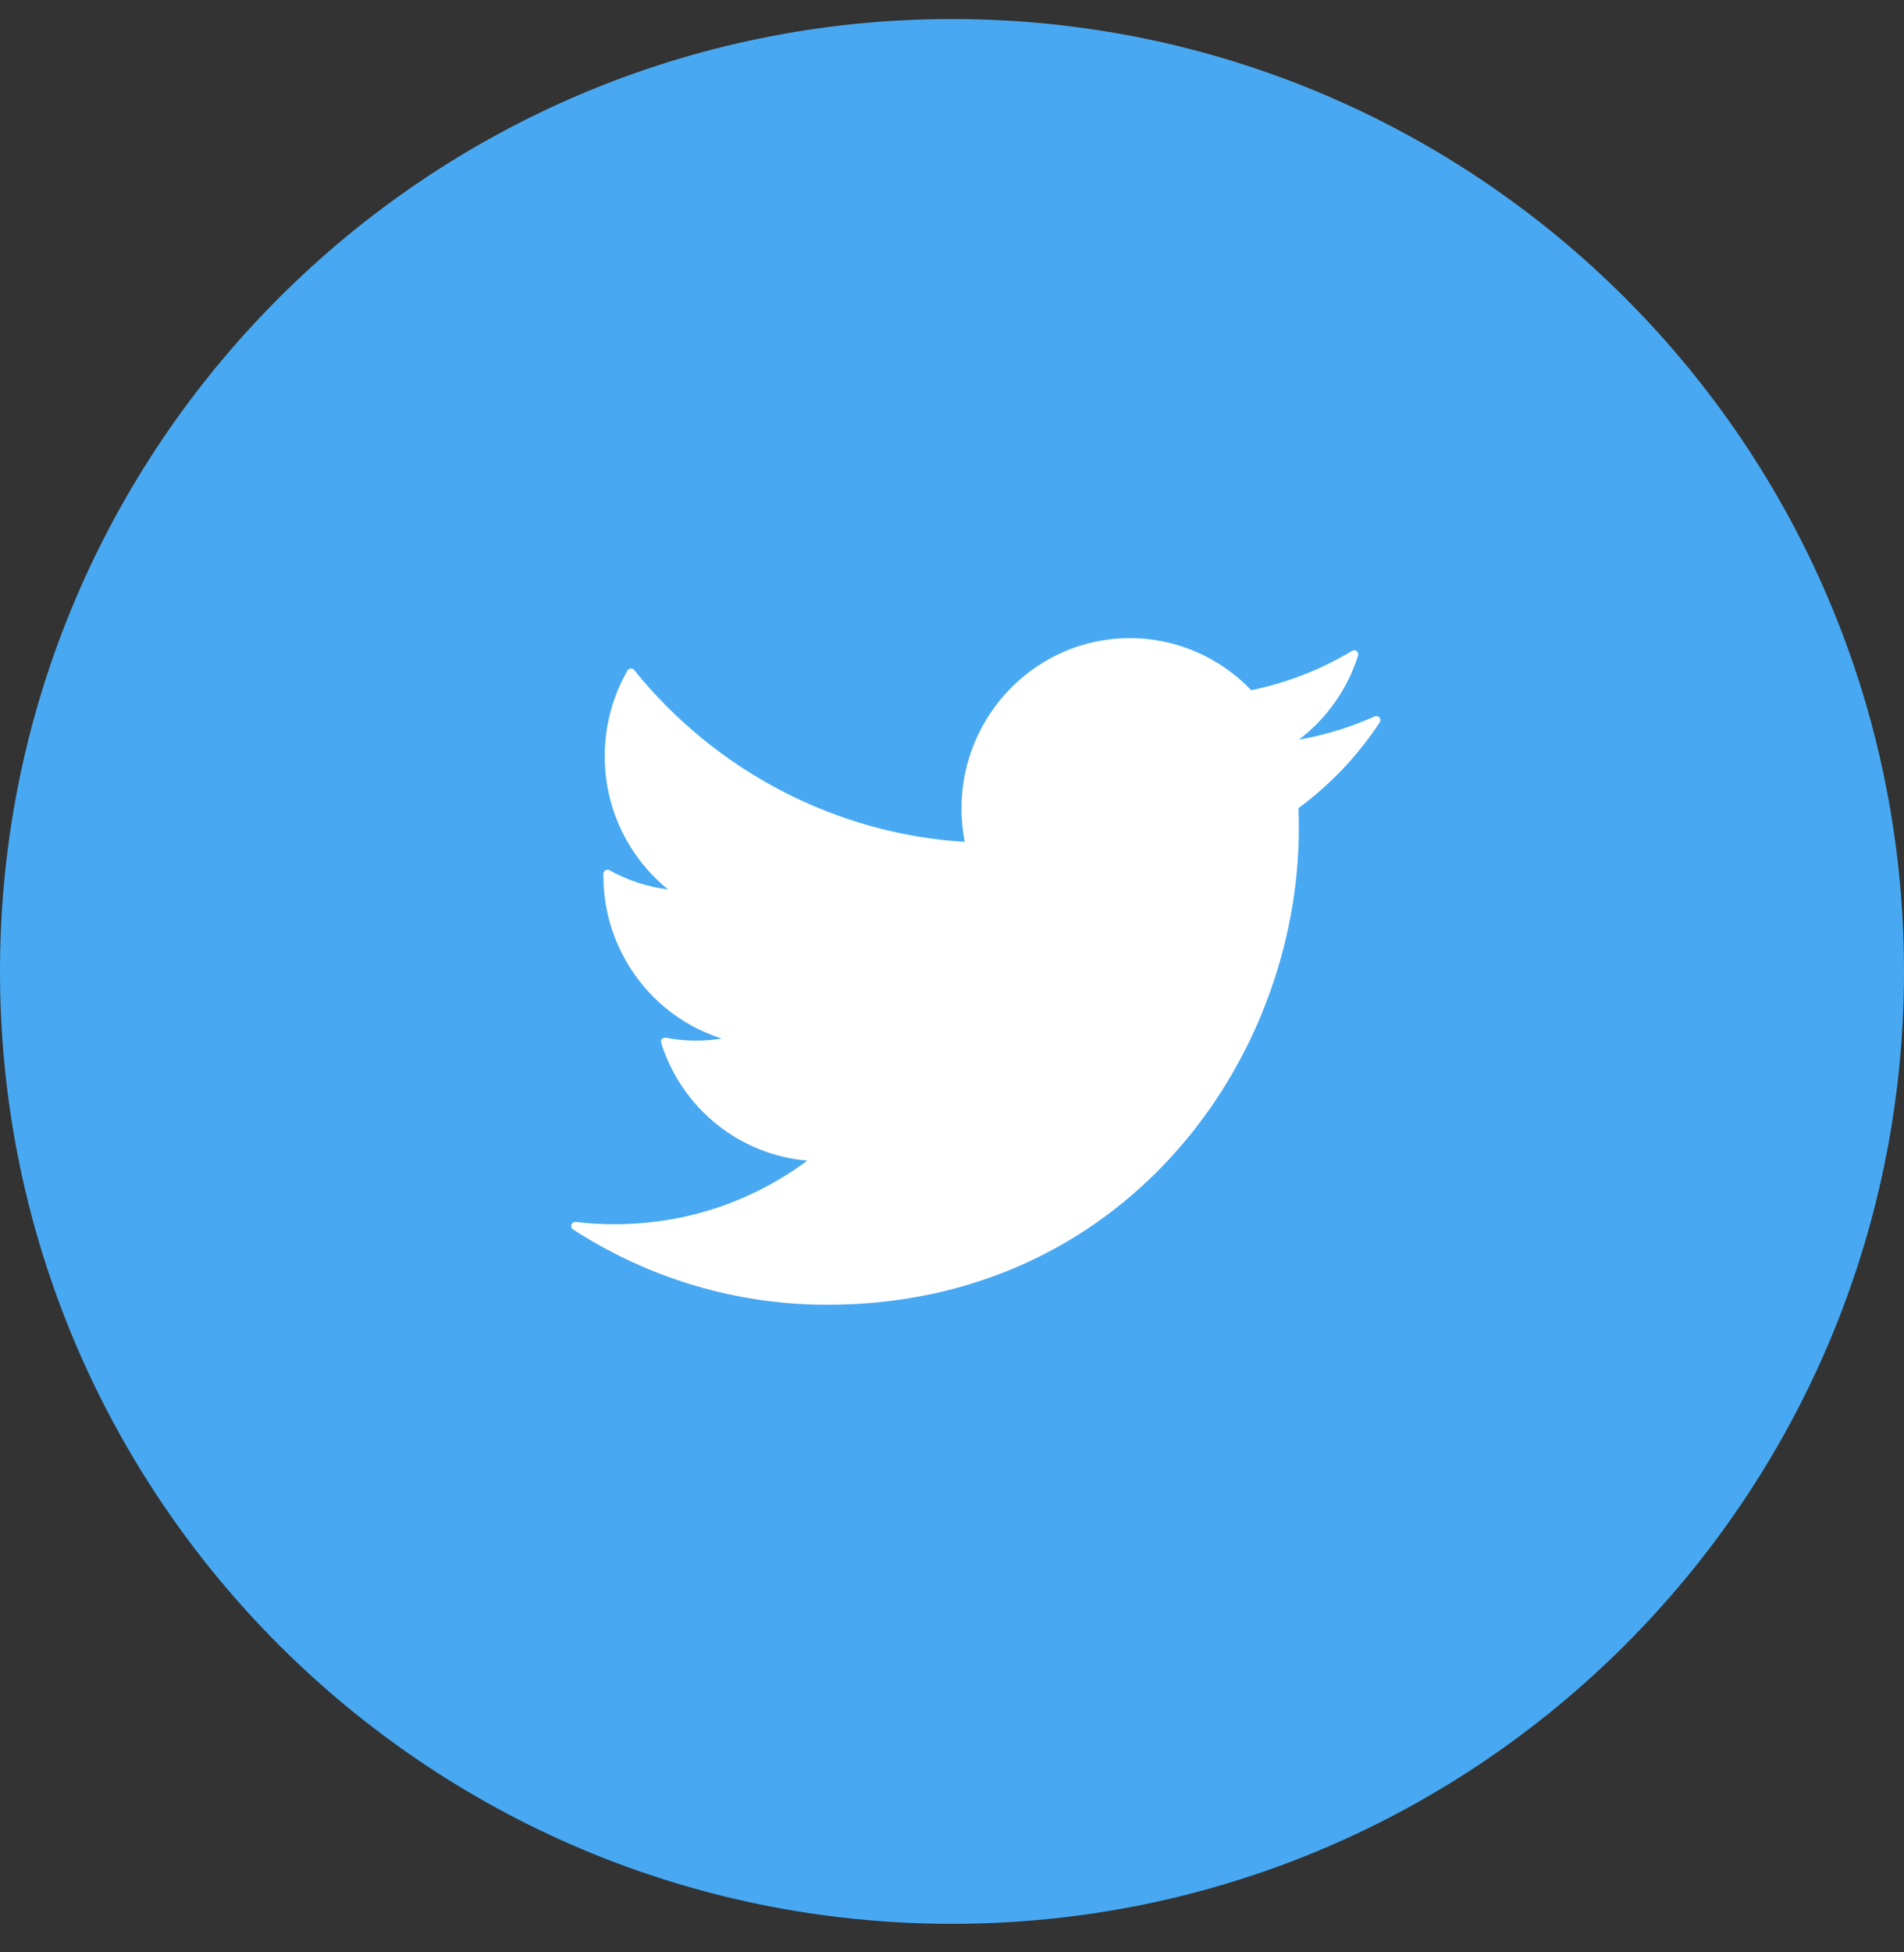 <svg width="40" height="41" viewBox="0 0 40 41" fill="none" xmlns="http://www.w3.org/2000/svg">
<rect x="0" y="0" width="40" height="41" fill="#333333" stroke="none"/>
<path fill-rule="evenodd" clip-rule="evenodd" d="M20 40.4C31.046 40.4 40 31.446 40 20.4C40 9.354 31.046 0.4 20 0.4C8.954 0.4 0 9.354 0 20.4C0 31.446 8.954 40.4 20 40.4Z" fill="#48A9F2"/>
<path d="M28.98 15.068C28.956 15.038 28.916 15.029 28.881 15.044C28.373 15.272 27.838 15.436 27.288 15.533C27.872 15.088 28.308 14.473 28.531 13.767C28.542 13.733 28.531 13.696 28.504 13.674C28.476 13.652 28.438 13.649 28.408 13.667C27.749 14.062 27.036 14.34 26.287 14.495C25.623 13.798 24.697 13.4 23.737 13.4C21.787 13.4 20.2 15.004 20.2 16.976C20.2 17.215 20.223 17.451 20.268 17.68C17.566 17.512 15.04 16.2 13.322 14.07C13.304 14.048 13.277 14.036 13.25 14.039C13.222 14.041 13.197 14.057 13.183 14.081C12.87 14.625 12.704 15.247 12.704 15.879C12.704 16.976 13.197 18.001 14.036 18.678C13.604 18.625 13.182 18.488 12.802 18.274C12.776 18.259 12.744 18.26 12.719 18.275C12.693 18.289 12.677 18.317 12.676 18.347L12.676 18.393C12.676 19.967 13.702 21.35 15.163 21.809C14.778 21.872 14.379 21.868 13.987 21.792C13.958 21.787 13.928 21.797 13.908 21.819C13.888 21.842 13.881 21.873 13.89 21.902C14.328 23.284 15.545 24.253 16.961 24.373C15.78 25.248 14.383 25.709 12.908 25.709C12.636 25.709 12.363 25.693 12.094 25.661C12.056 25.657 12.018 25.68 12.005 25.717C11.992 25.755 12.006 25.796 12.039 25.818C13.636 26.853 15.482 27.4 17.378 27.4C23.581 27.4 27.287 22.306 27.287 17.381C27.287 17.244 27.285 17.108 27.279 16.971C27.948 16.477 28.523 15.871 28.986 15.17C29.007 15.138 29.004 15.097 28.98 15.068Z" fill="white"/>
</svg>
